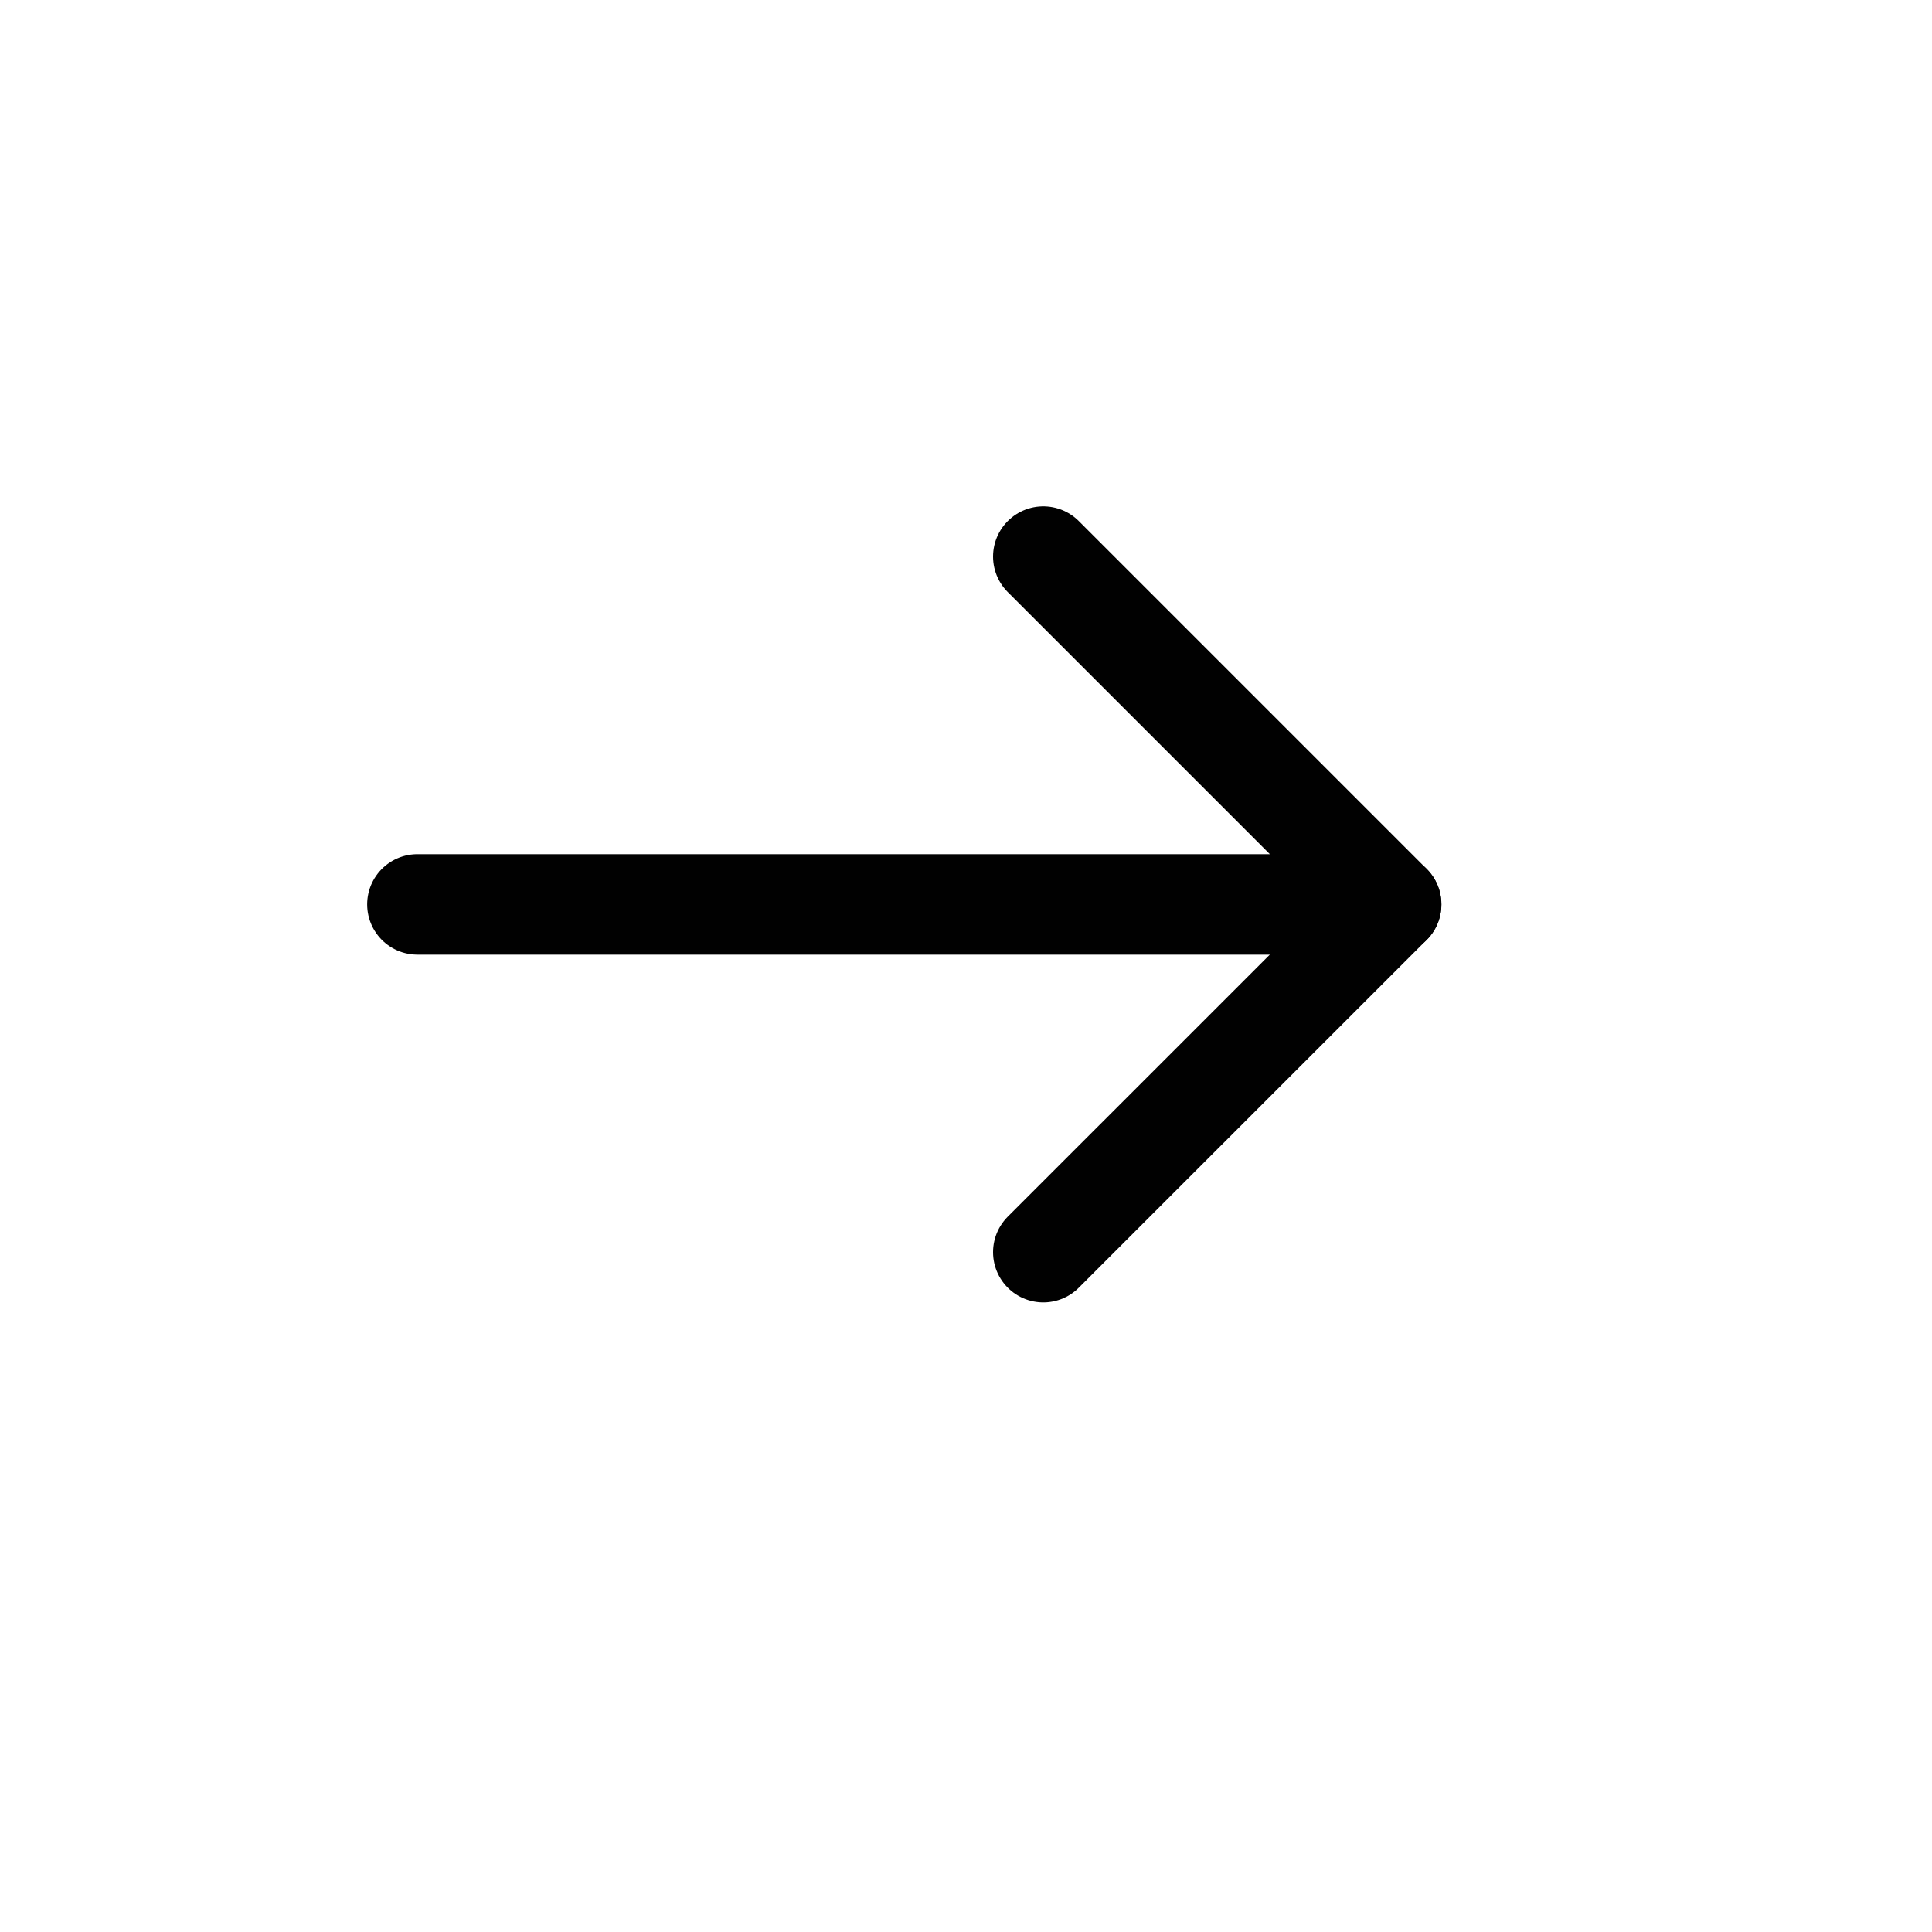 <svg width="25" height="25" viewBox="0 0 25 25" fill="none" xmlns="http://www.w3.org/2000/svg">
<path d="M18.002 11.703H5.401" stroke="#010101" stroke-width="1.3" stroke-linecap="round" stroke-linejoin="round"/>
<path d="M13.5 7.202L18.001 11.703L13.5 16.203" stroke="#010101" stroke-width="1.3" stroke-linecap="round" stroke-linejoin="round"/>
</svg>
